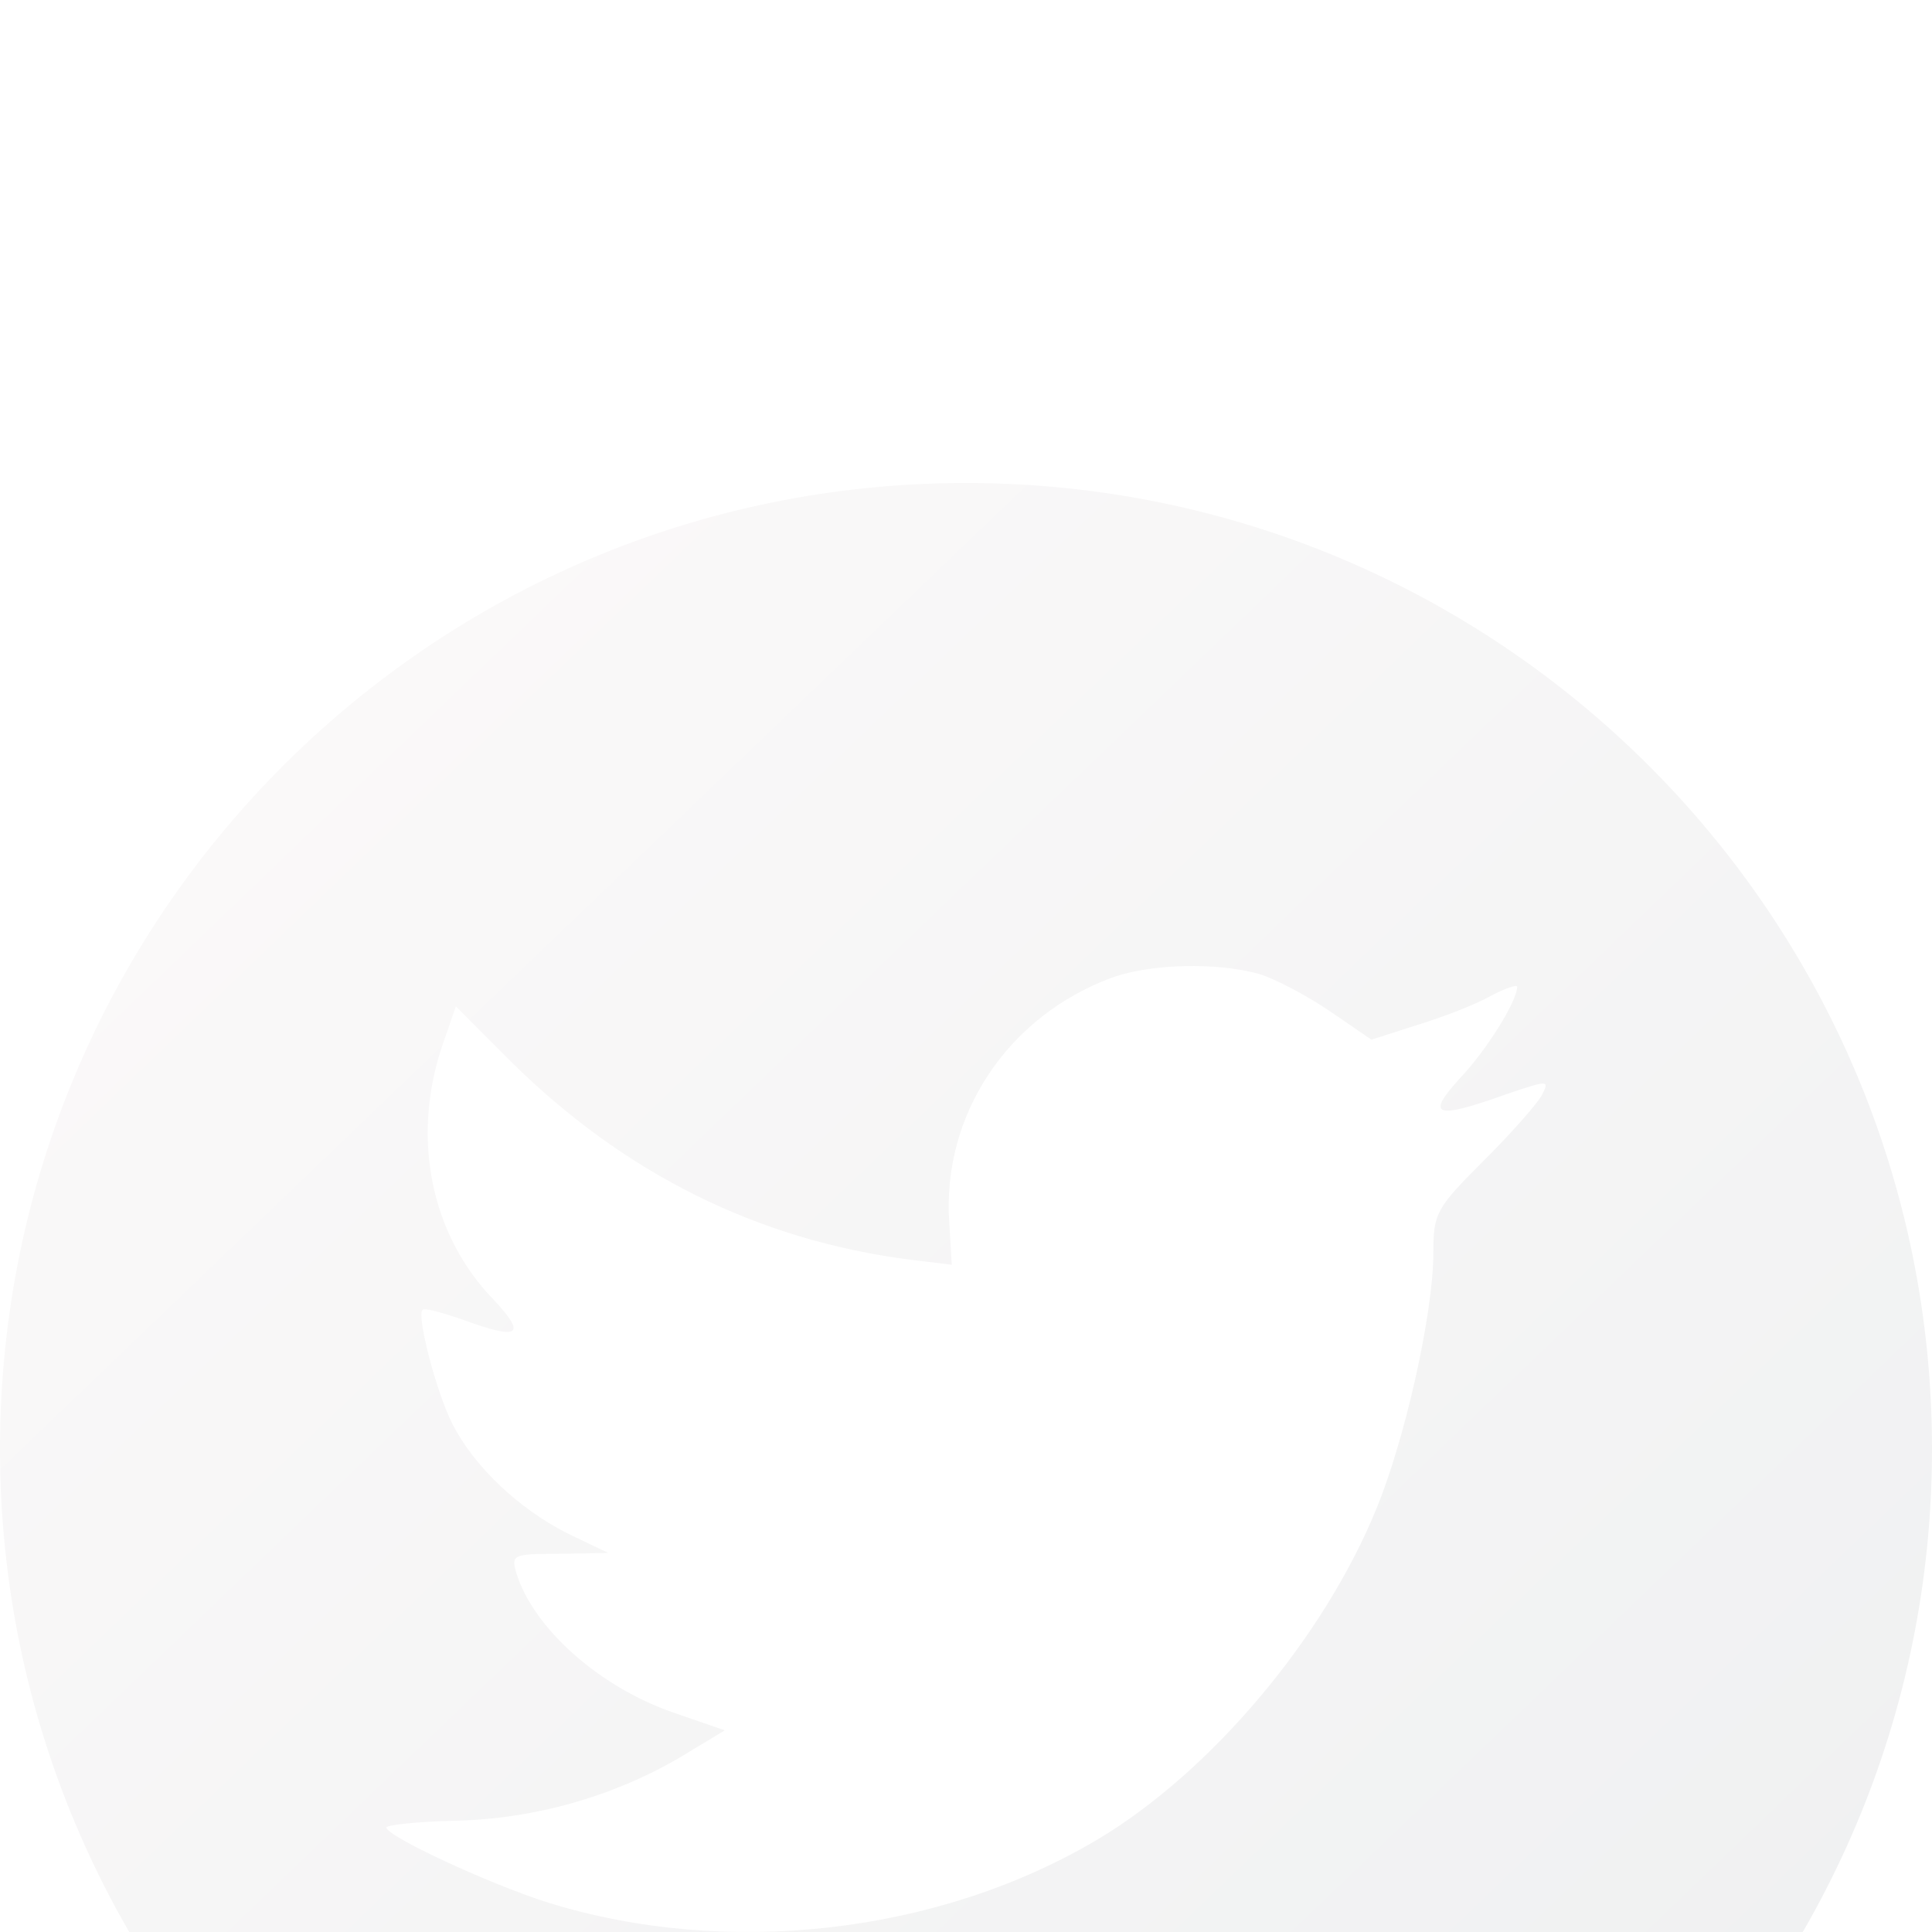 <svg width="32" height="32" viewBox="0 0 32 32" fill="none" xmlns="http://www.w3.org/2000/svg">
<g filter="url(#filter0_bi_3133_9737)">
<path fill-rule="evenodd" clip-rule="evenodd" d="M16 0C7.163 0 0 7.163 0 16C0 24.837 7.163 32 16 32C24.837 32 32 24.837 32 16C32 7.163 24.837 0 16 0ZM15.764 12.948L15.723 12.256C15.598 10.463 16.694 8.824 18.428 8.189C19.066 7.963 20.148 7.935 20.856 8.132C21.133 8.217 21.66 8.499 22.035 8.754L22.715 9.22L23.464 8.98C23.88 8.853 24.435 8.641 24.685 8.499C24.921 8.372 25.129 8.302 25.129 8.344C25.129 8.584 24.615 9.403 24.185 9.855C23.603 10.491 23.769 10.547 24.948 10.124C25.656 9.884 25.67 9.884 25.531 10.152C25.448 10.293 25.018 10.787 24.56 11.239C23.783 12.016 23.741 12.101 23.741 12.751C23.741 13.753 23.27 15.844 22.798 16.988C21.924 19.134 20.051 21.352 18.178 22.468C15.542 24.035 12.033 24.431 9.078 23.513C8.093 23.202 6.4 22.411 6.4 22.27C6.4 22.227 6.913 22.171 7.538 22.157C8.842 22.128 10.146 21.761 11.256 21.112L12.005 20.66L11.145 20.363C9.924 19.939 8.828 18.965 8.55 18.047C8.467 17.75 8.495 17.736 9.272 17.736L10.076 17.722L9.397 17.397C8.592 16.988 7.857 16.296 7.496 15.589C7.232 15.081 6.899 13.796 6.997 13.697C7.024 13.655 7.316 13.739 7.649 13.852C8.606 14.205 8.731 14.121 8.176 13.527C7.135 12.454 6.816 10.858 7.316 9.347L7.551 8.669L8.467 9.587C10.34 11.437 12.546 12.539 15.071 12.864L15.764 12.948Z" fill="url(#paint0_linear_3133_9737)"/>
</g>
<defs>
<filter id="filter0_bi_3133_9737" x="-48" y="-48" width="128" height="128" filterUnits="userSpaceOnUse" color-interpolation-filters="sRGB">
<feFlood flood-opacity="0" result="BackgroundImageFix"/>
<feGaussianBlur in="BackgroundImage" stdDeviation="24"/>
<feComposite in2="SourceAlpha" operator="in" result="effect1_backgroundBlur_3133_9737"/>
<feBlend mode="normal" in="SourceGraphic" in2="effect1_backgroundBlur_3133_9737" result="shape"/>
<feColorMatrix in="SourceAlpha" type="matrix" values="0 0 0 0 0 0 0 0 0 0 0 0 0 0 0 0 0 0 127 0" result="hardAlpha"/>
<feOffset dy="8"/>
<feGaussianBlur stdDeviation="16"/>
<feComposite in2="hardAlpha" operator="arithmetic" k2="-1" k3="1"/>
<feColorMatrix type="matrix" values="0 0 0 0 1 0 0 0 0 1 0 0 0 0 1 0 0 0 0.4 0"/>
<feBlend mode="normal" in2="shape" result="effect2_innerShadow_3133_9737"/>
</filter>
<linearGradient id="paint0_linear_3133_9737" x1="3.73807e-08" y1="-3.377" x2="39.398" y2="37.71" gradientUnits="userSpaceOnUse">
<stop stop-color="#FDFBFB"/>
<stop offset="1" stop-color="#EBEDEE"/>
</linearGradient>
</defs>
</svg>
